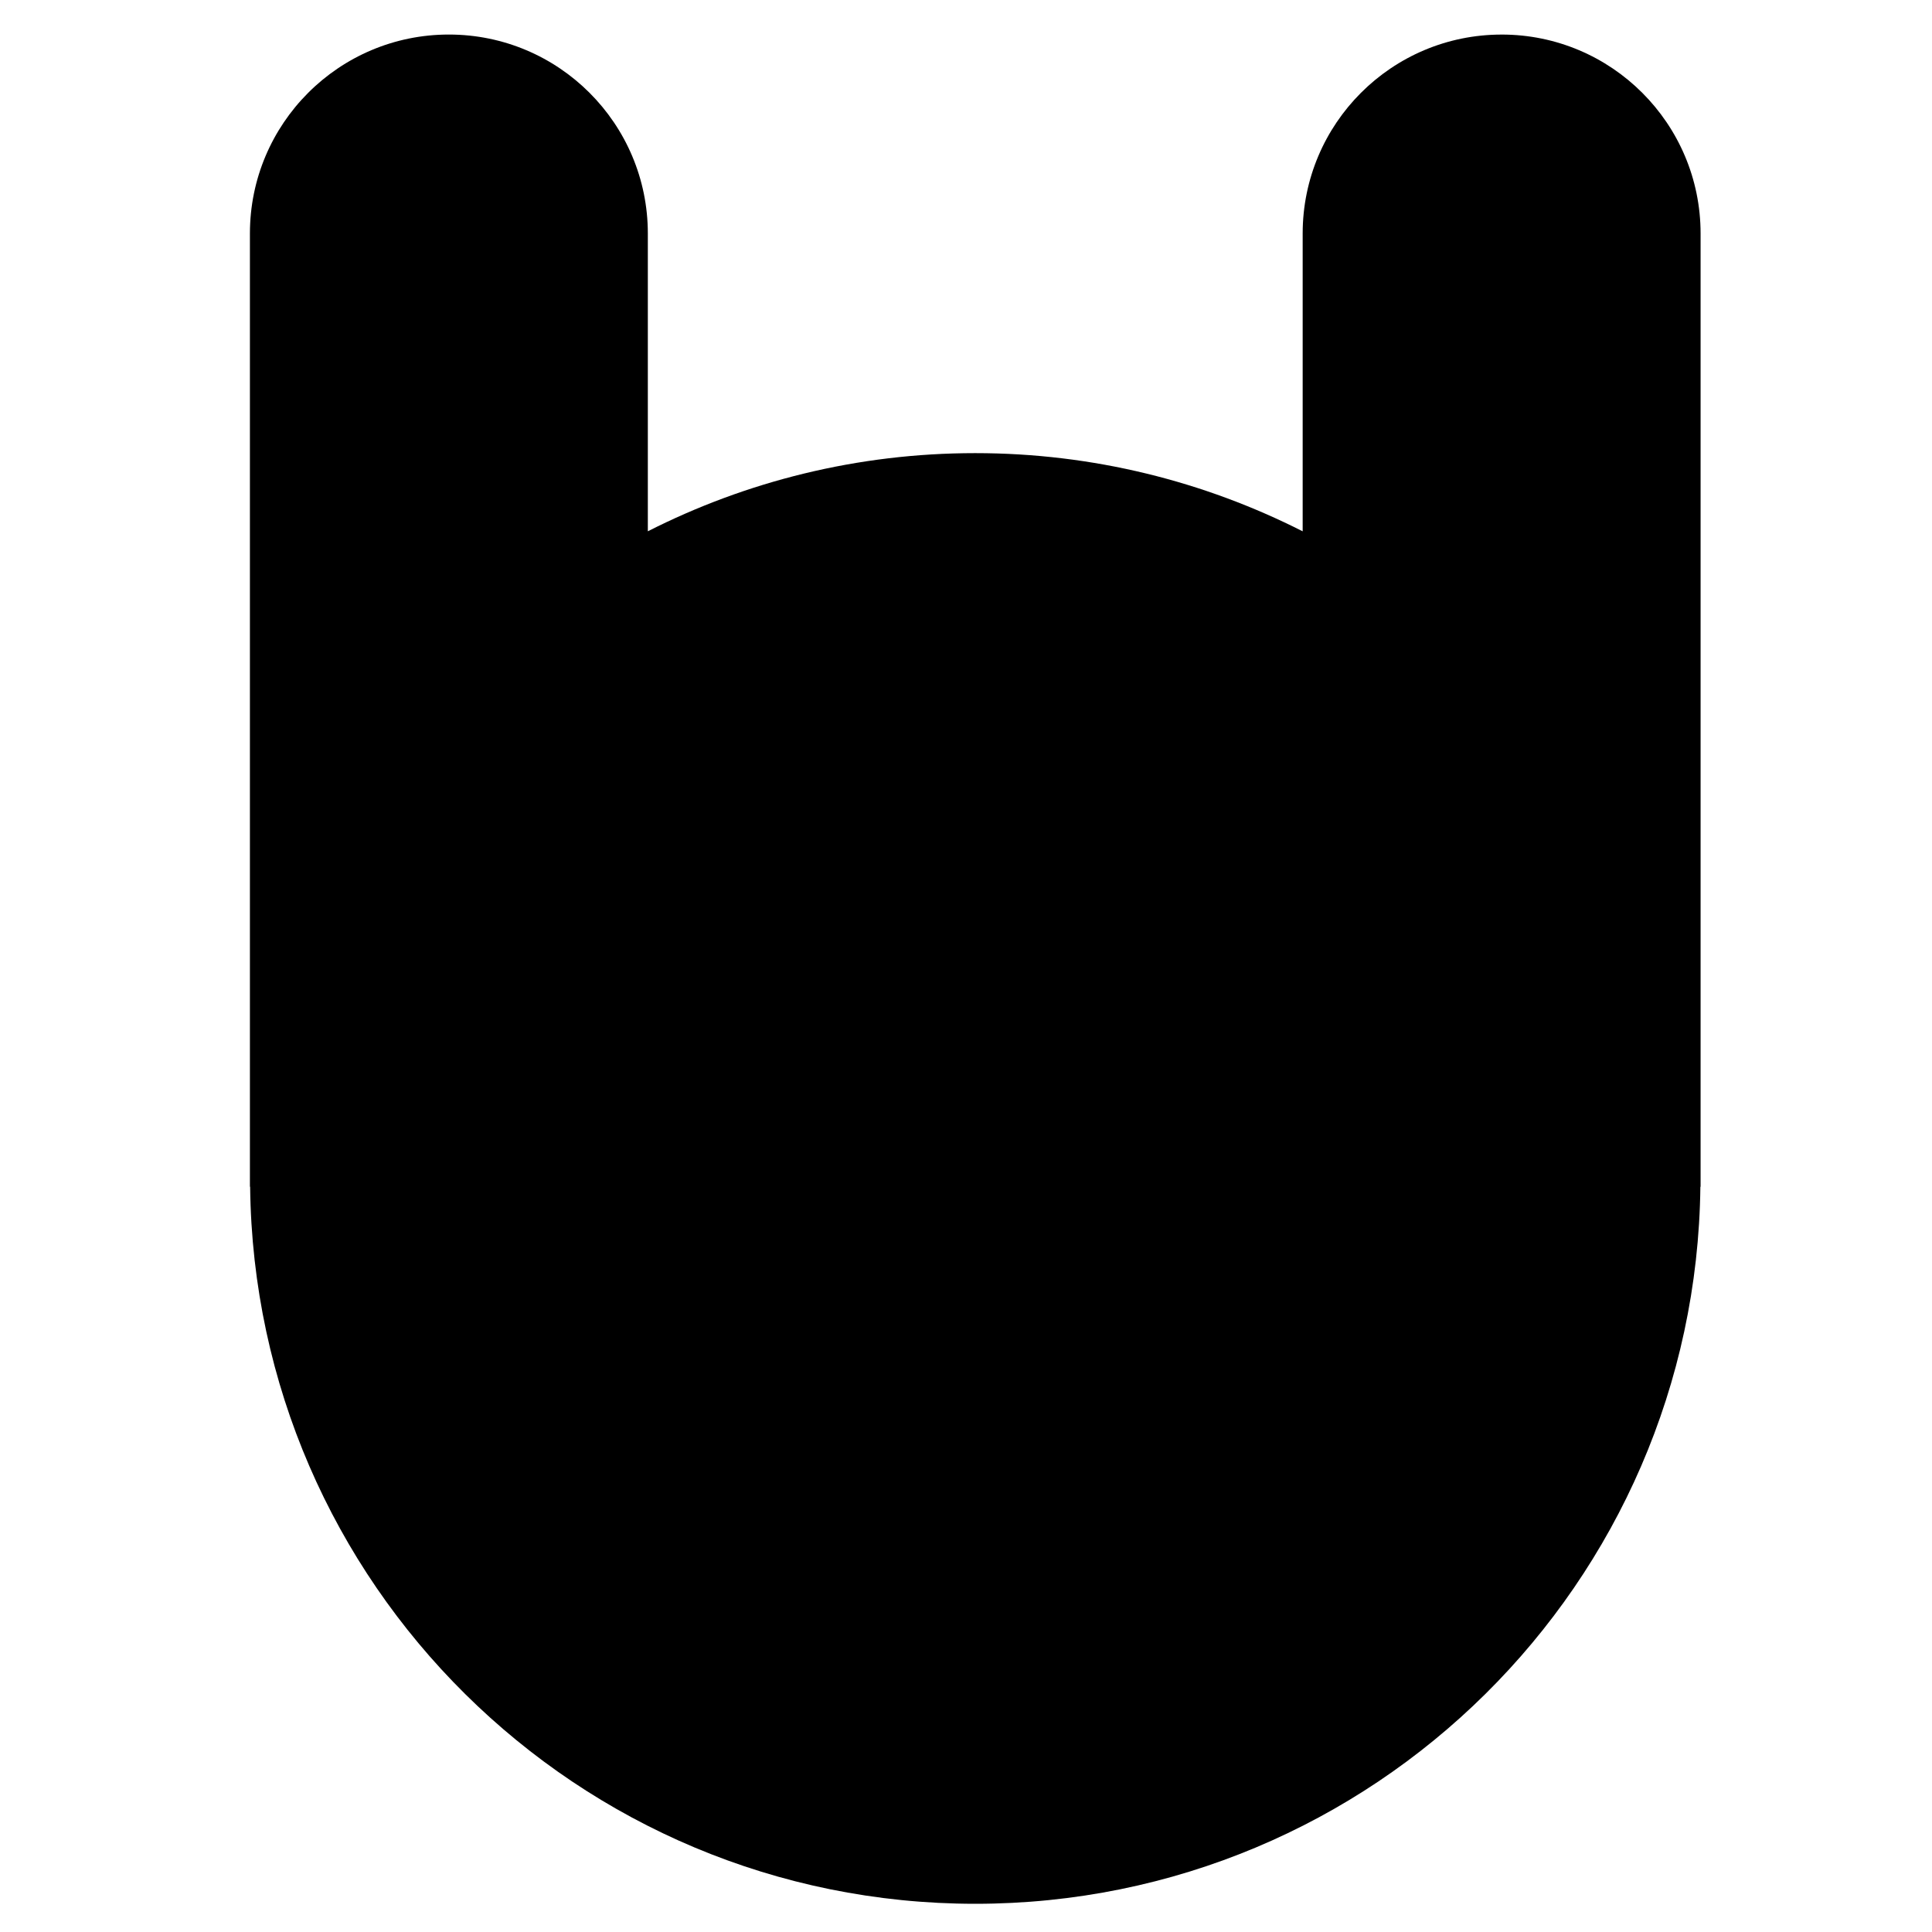 <?xml version="1.0" encoding="UTF-8" standalone="no"?>
<!-- Created with Inkscape (http://www.inkscape.org/) -->

<svg width="100" height="100" viewBox="5 -10 100 135">
  <path d="m 92.425,-7.584 c -7.676,0 -13.9,6.224 -13.9,13.903 0,0.25 0,20.807 0,20.807 -6.875,-3.484 -14.645,-5.463 -22.881,-5.463 -8.234,0 -16.003,1.977 -22.876,5.461 0,0 0,-20.557 0,-20.807 0,-7.679 -6.226,-13.903 -13.905,-13.903 -7.677,0 -13.9,6.224 -13.9,13.903 0,0.25 0,66.61 0,66.61 l 0.015,-0.01 c 0.309,27.728 22.868,50.112 50.667,50.112 27.799,0 50.36,-22.384 50.67,-50.109 l 0.015,0.01 c 0,0 0,-66.362 0,-66.61 0,-7.68 -6.226,-13.905 -13.903,-13.905 z" />
</svg>
